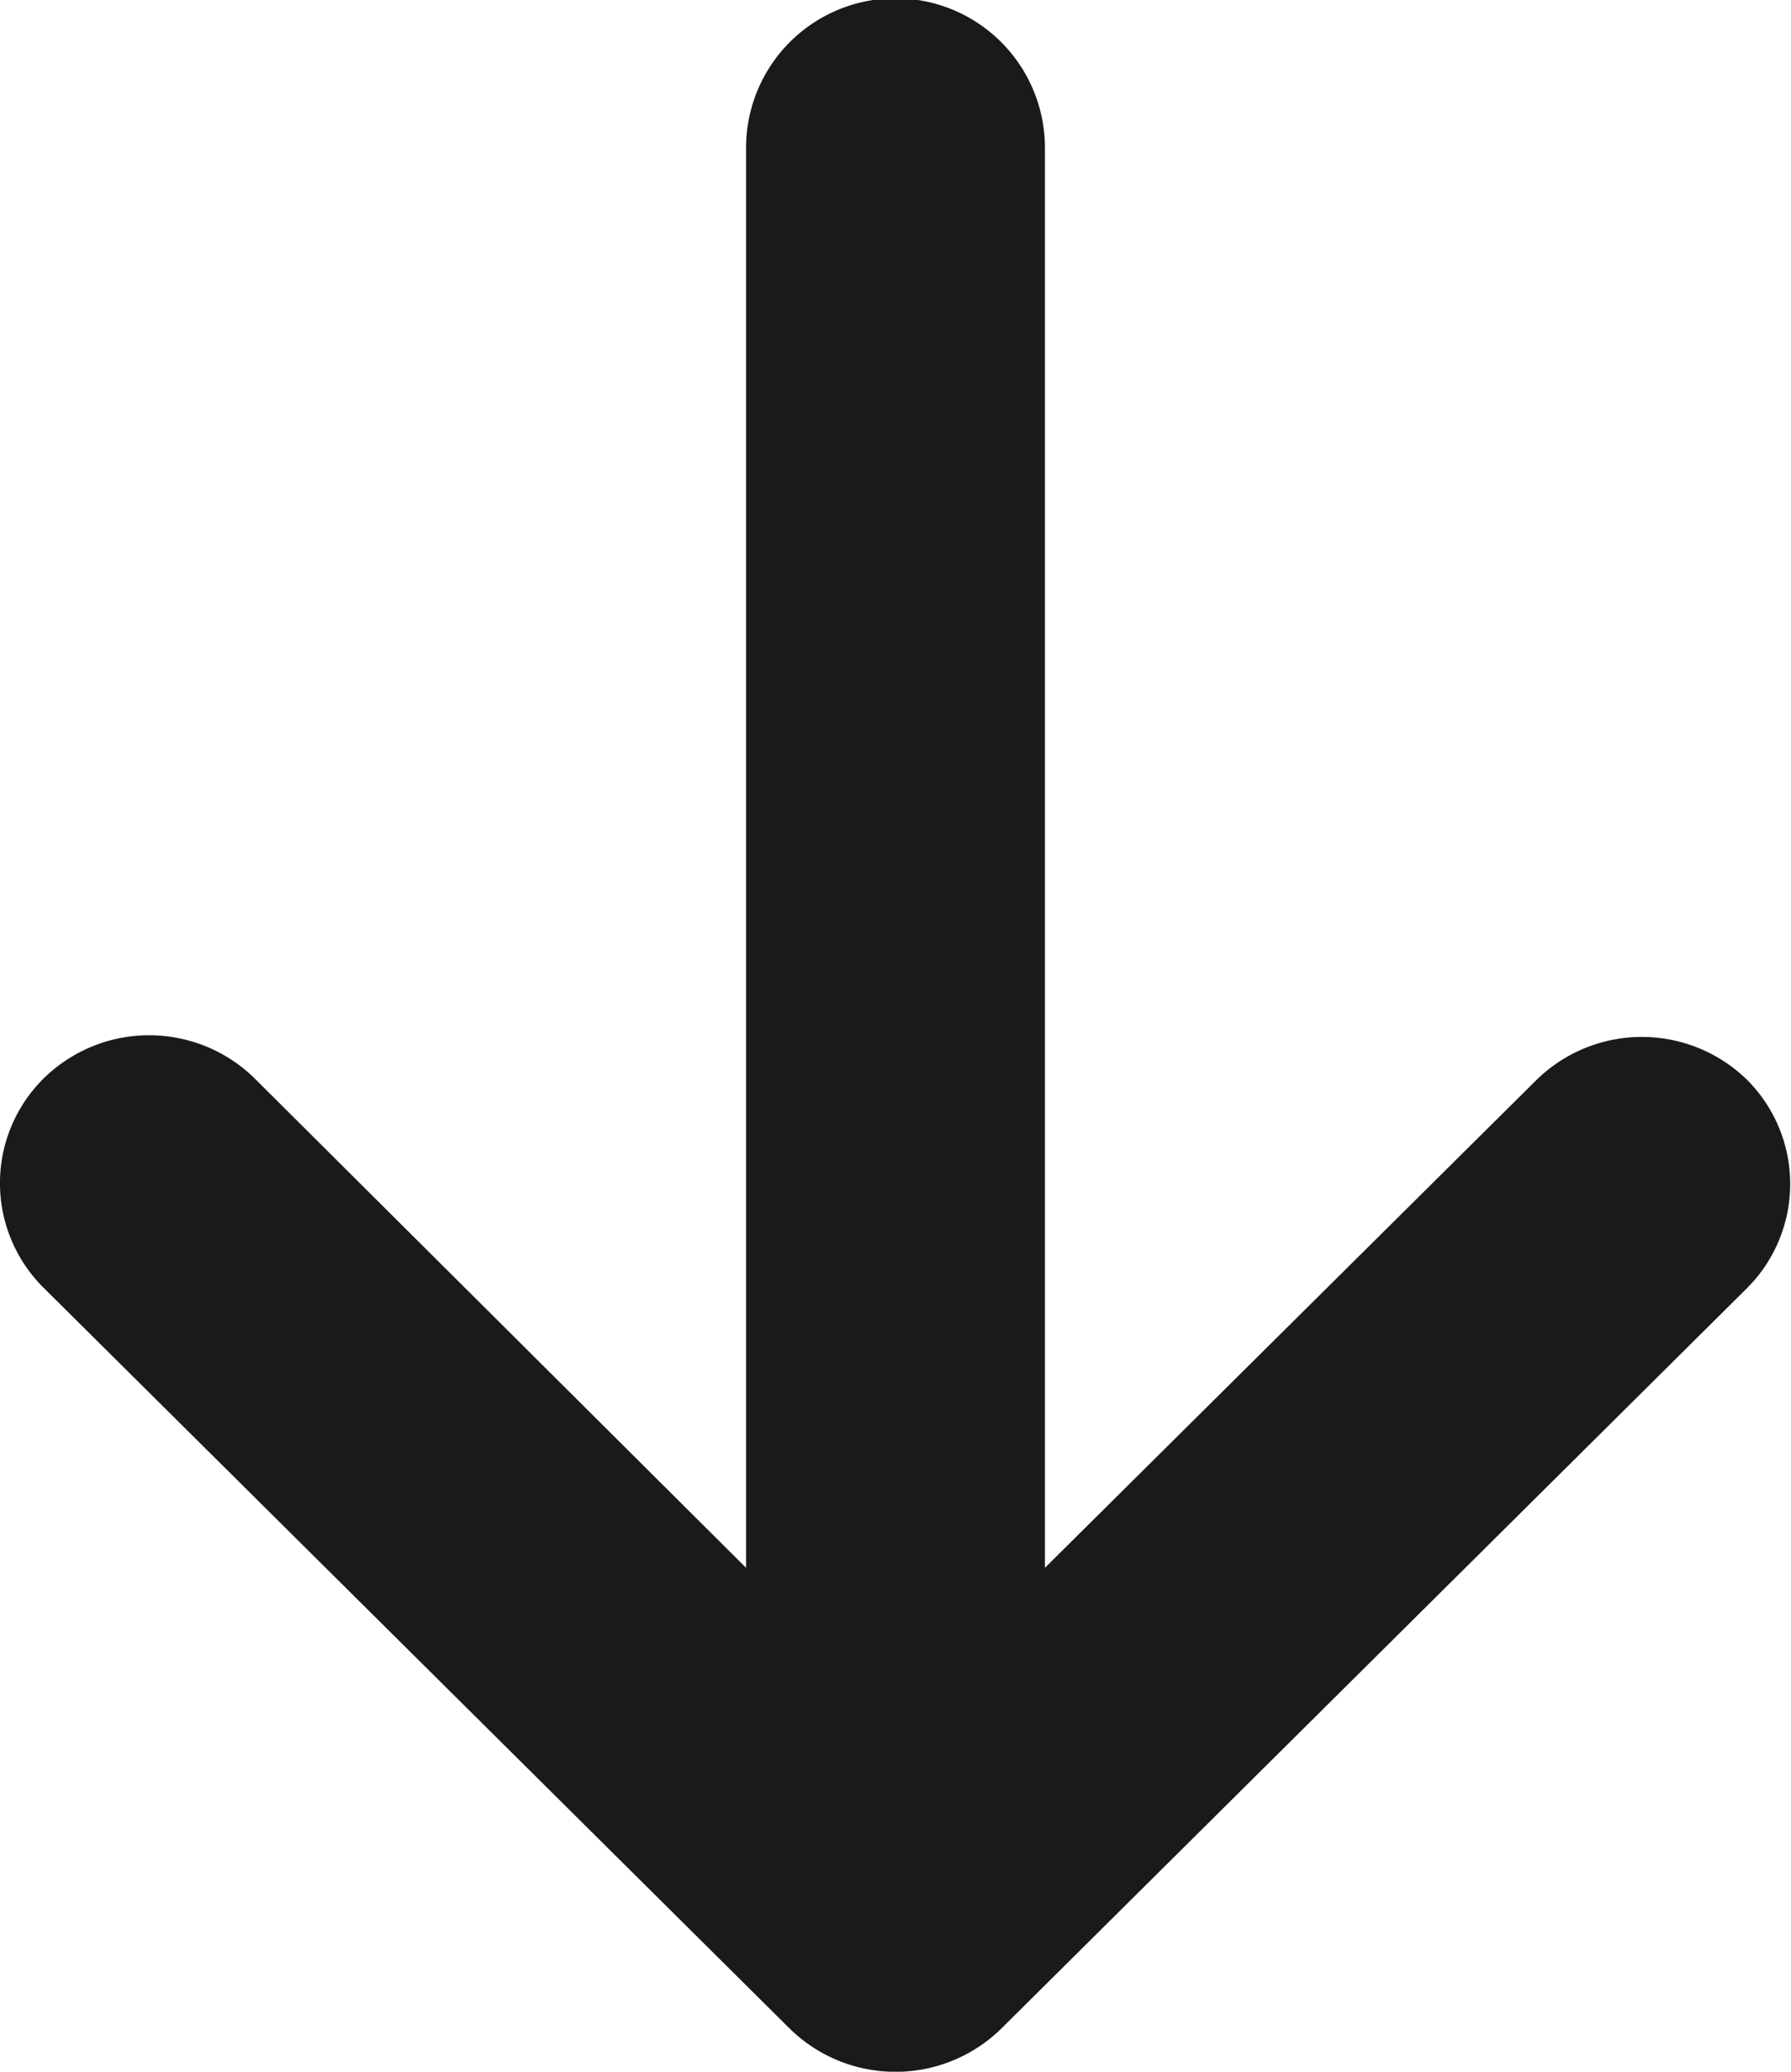 <svg height="37" viewBox="0 0 32 37" width="32" xmlns="http://www.w3.org/2000/svg"><path d="m31.22 23-13.33 13.23a2.7 2.7 0 0 1 -3.78 0l-13.33-13.23a2.63 2.63 0 0 1 0-3.74 2.69 2.69 0 0 1 3.77 0l8.78 8.74v-25.36a2.67 2.67 0 0 1 5.34 0v25.36l8.78-8.71a2.69 2.69 0 0 1 3.77 0 2.63 2.63 0 0 1 0 3.71z" fill="#1a1a1a"/></svg>